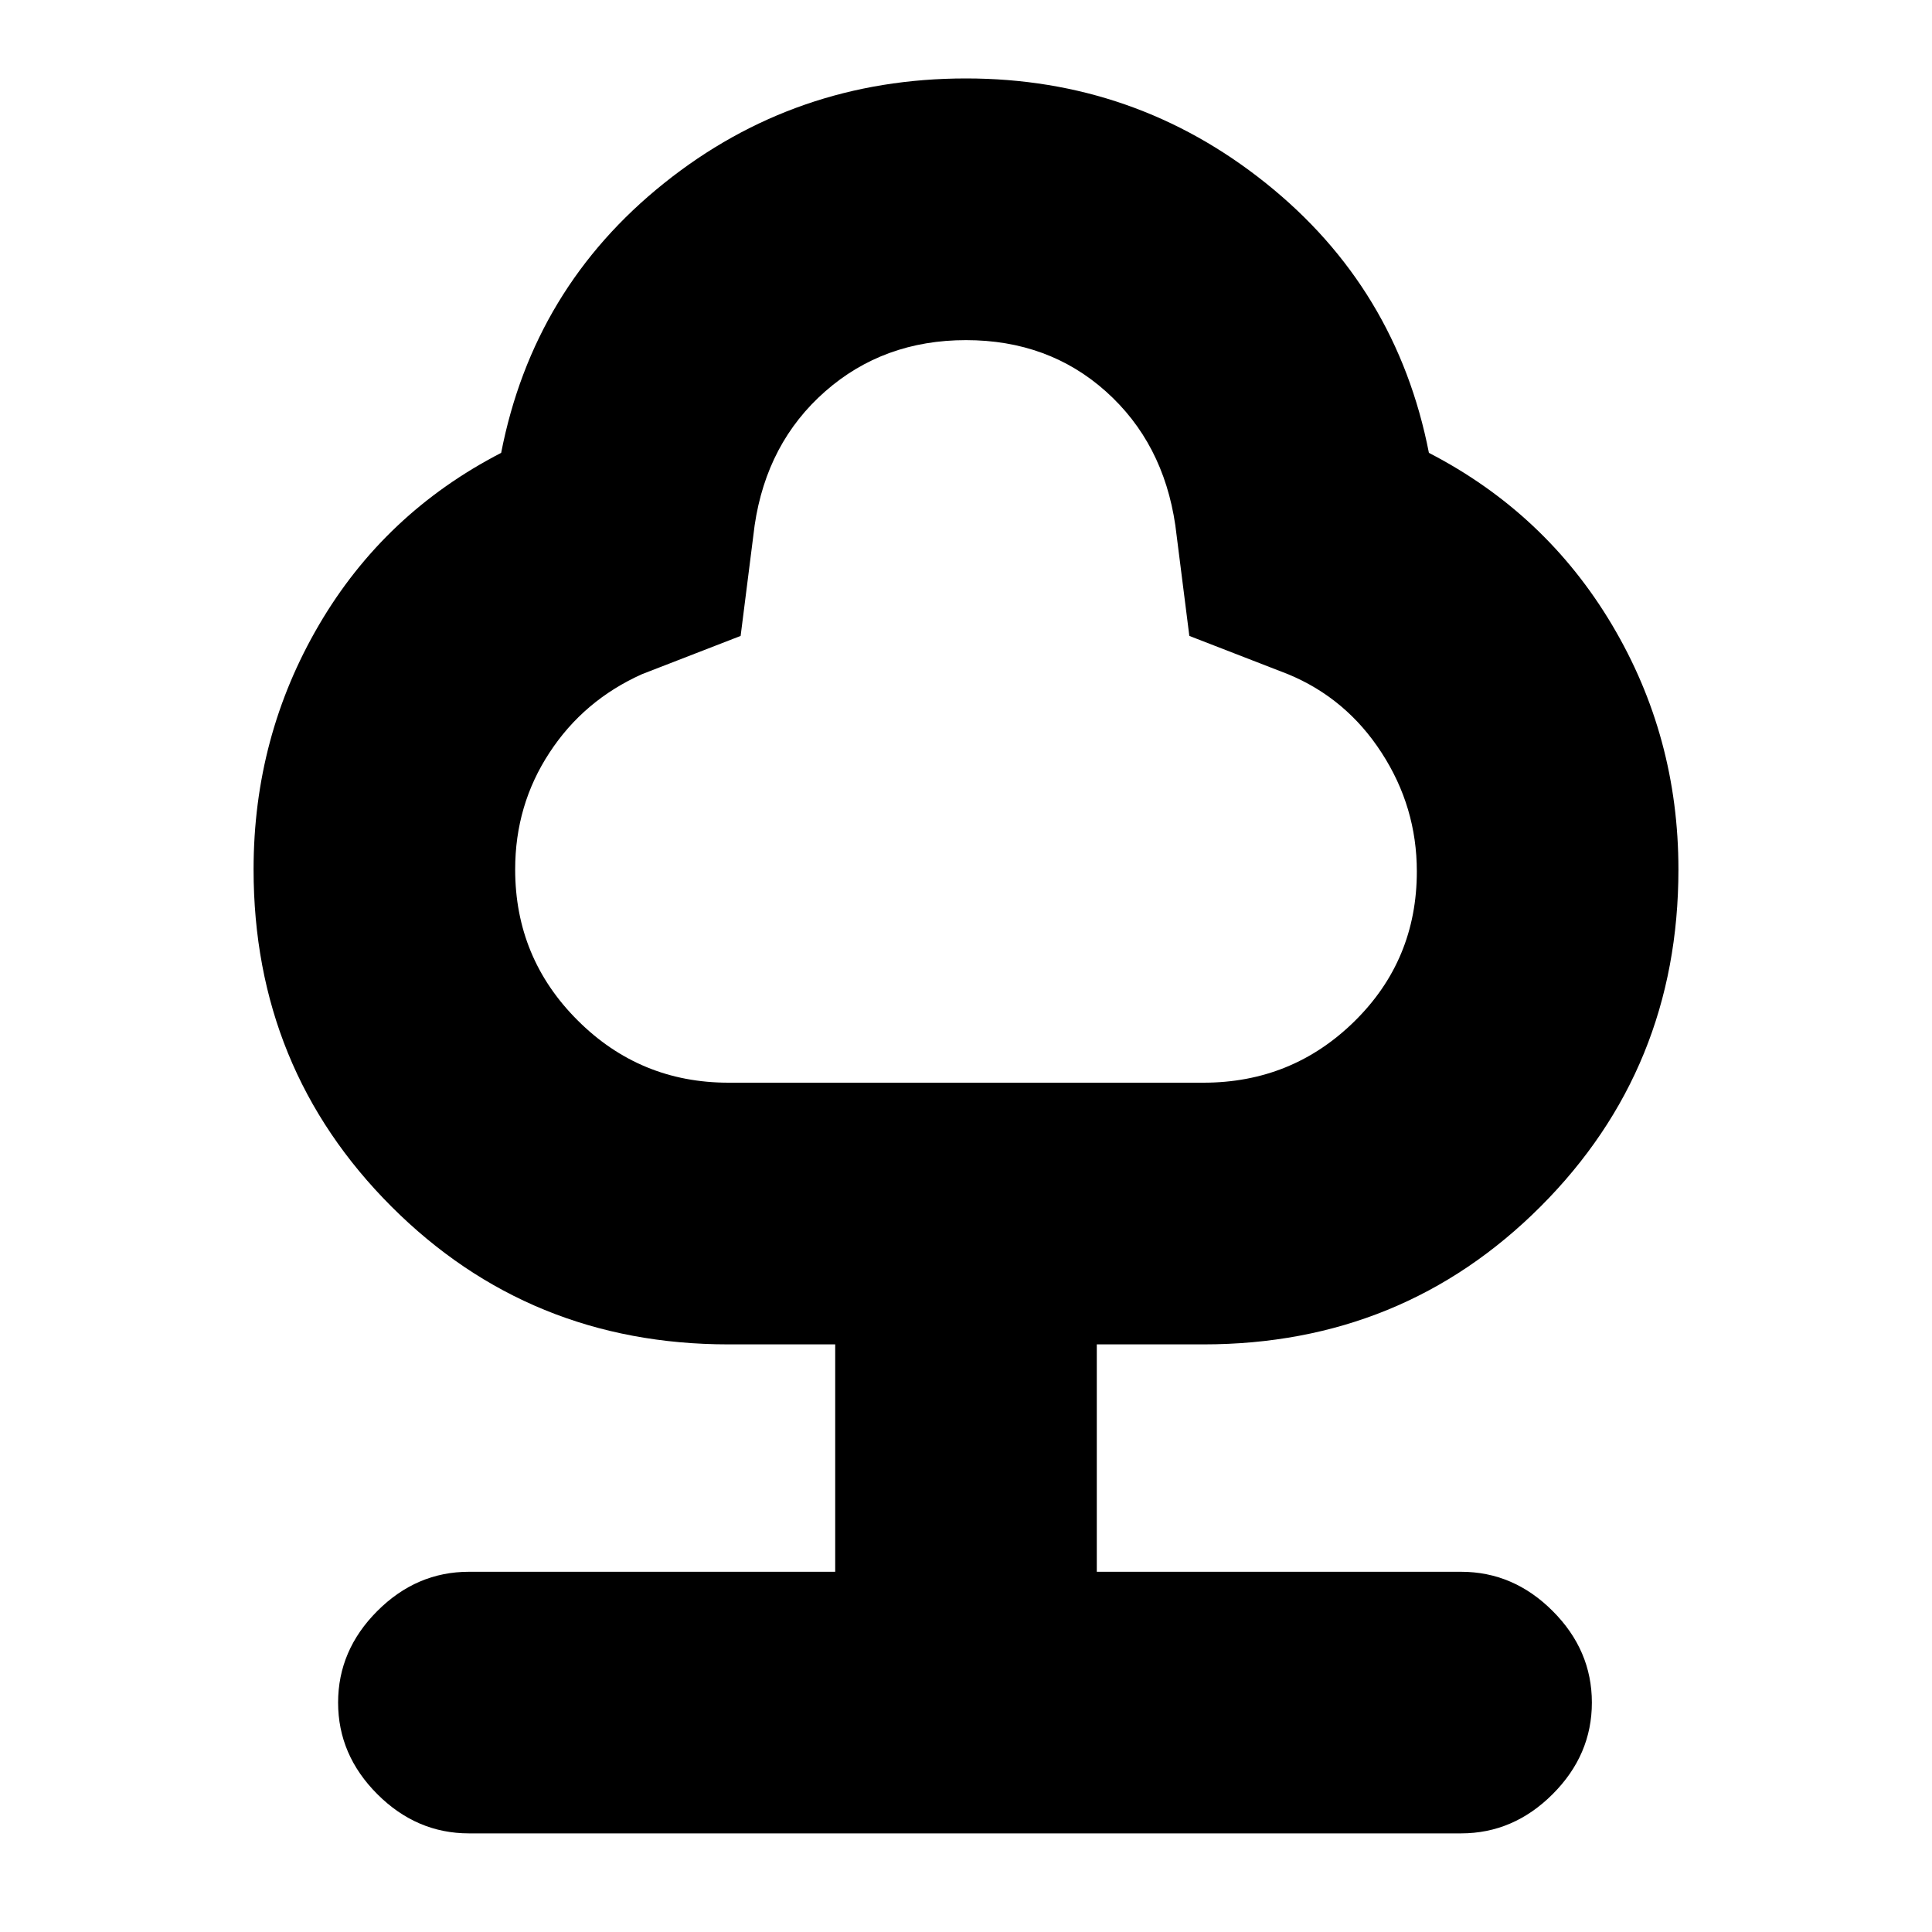 <svg xmlns="http://www.w3.org/2000/svg" height="20" width="20"><path d="M4.854 18.979Q4.312 18.979 3.906 18.573Q3.5 18.167 3.5 17.625Q3.5 17.083 3.906 16.677Q4.312 16.271 4.854 16.271H8.646V13.917H7.542Q5.479 13.917 4.052 12.49Q2.625 11.062 2.625 9Q2.625 7.625 3.302 6.469Q3.979 5.312 5.188 4.688Q5.521 2.979 6.875 1.896Q8.229 0.812 10 0.812Q11.75 0.812 13.104 1.896Q14.458 2.979 14.792 4.688Q16 5.312 16.688 6.469Q17.375 7.625 17.375 9Q17.375 11.062 15.948 12.49Q14.521 13.917 12.458 13.917H11.354V16.271H15.125Q15.667 16.271 16.073 16.677Q16.479 17.083 16.479 17.625Q16.479 18.167 16.073 18.573Q15.667 18.979 15.125 18.979ZM7.542 11.208H12.458Q13.375 11.208 14.021 10.573Q14.667 9.938 14.667 9.021Q14.667 8.354 14.302 7.792Q13.938 7.229 13.333 6.979L12.312 6.583L12.167 5.438Q12.042 4.583 11.448 4.052Q10.854 3.521 10 3.521Q9.146 3.521 8.542 4.052Q7.938 4.583 7.812 5.438L7.667 6.583L6.646 6.979Q6.042 7.25 5.688 7.792Q5.333 8.333 5.333 9Q5.333 9.917 5.979 10.562Q6.625 11.208 7.542 11.208ZM10 7.354Q10 7.354 10 7.354Q10 7.354 10 7.354Q10 7.354 10 7.354Q10 7.354 10 7.354Q10 7.354 10 7.354Q10 7.354 10 7.354Q10 7.354 10 7.354Q10 7.354 10 7.354Q10 7.354 10 7.354Q10 7.354 10 7.354Q10 7.354 10 7.354Q10 7.354 10 7.354Z"/></svg>